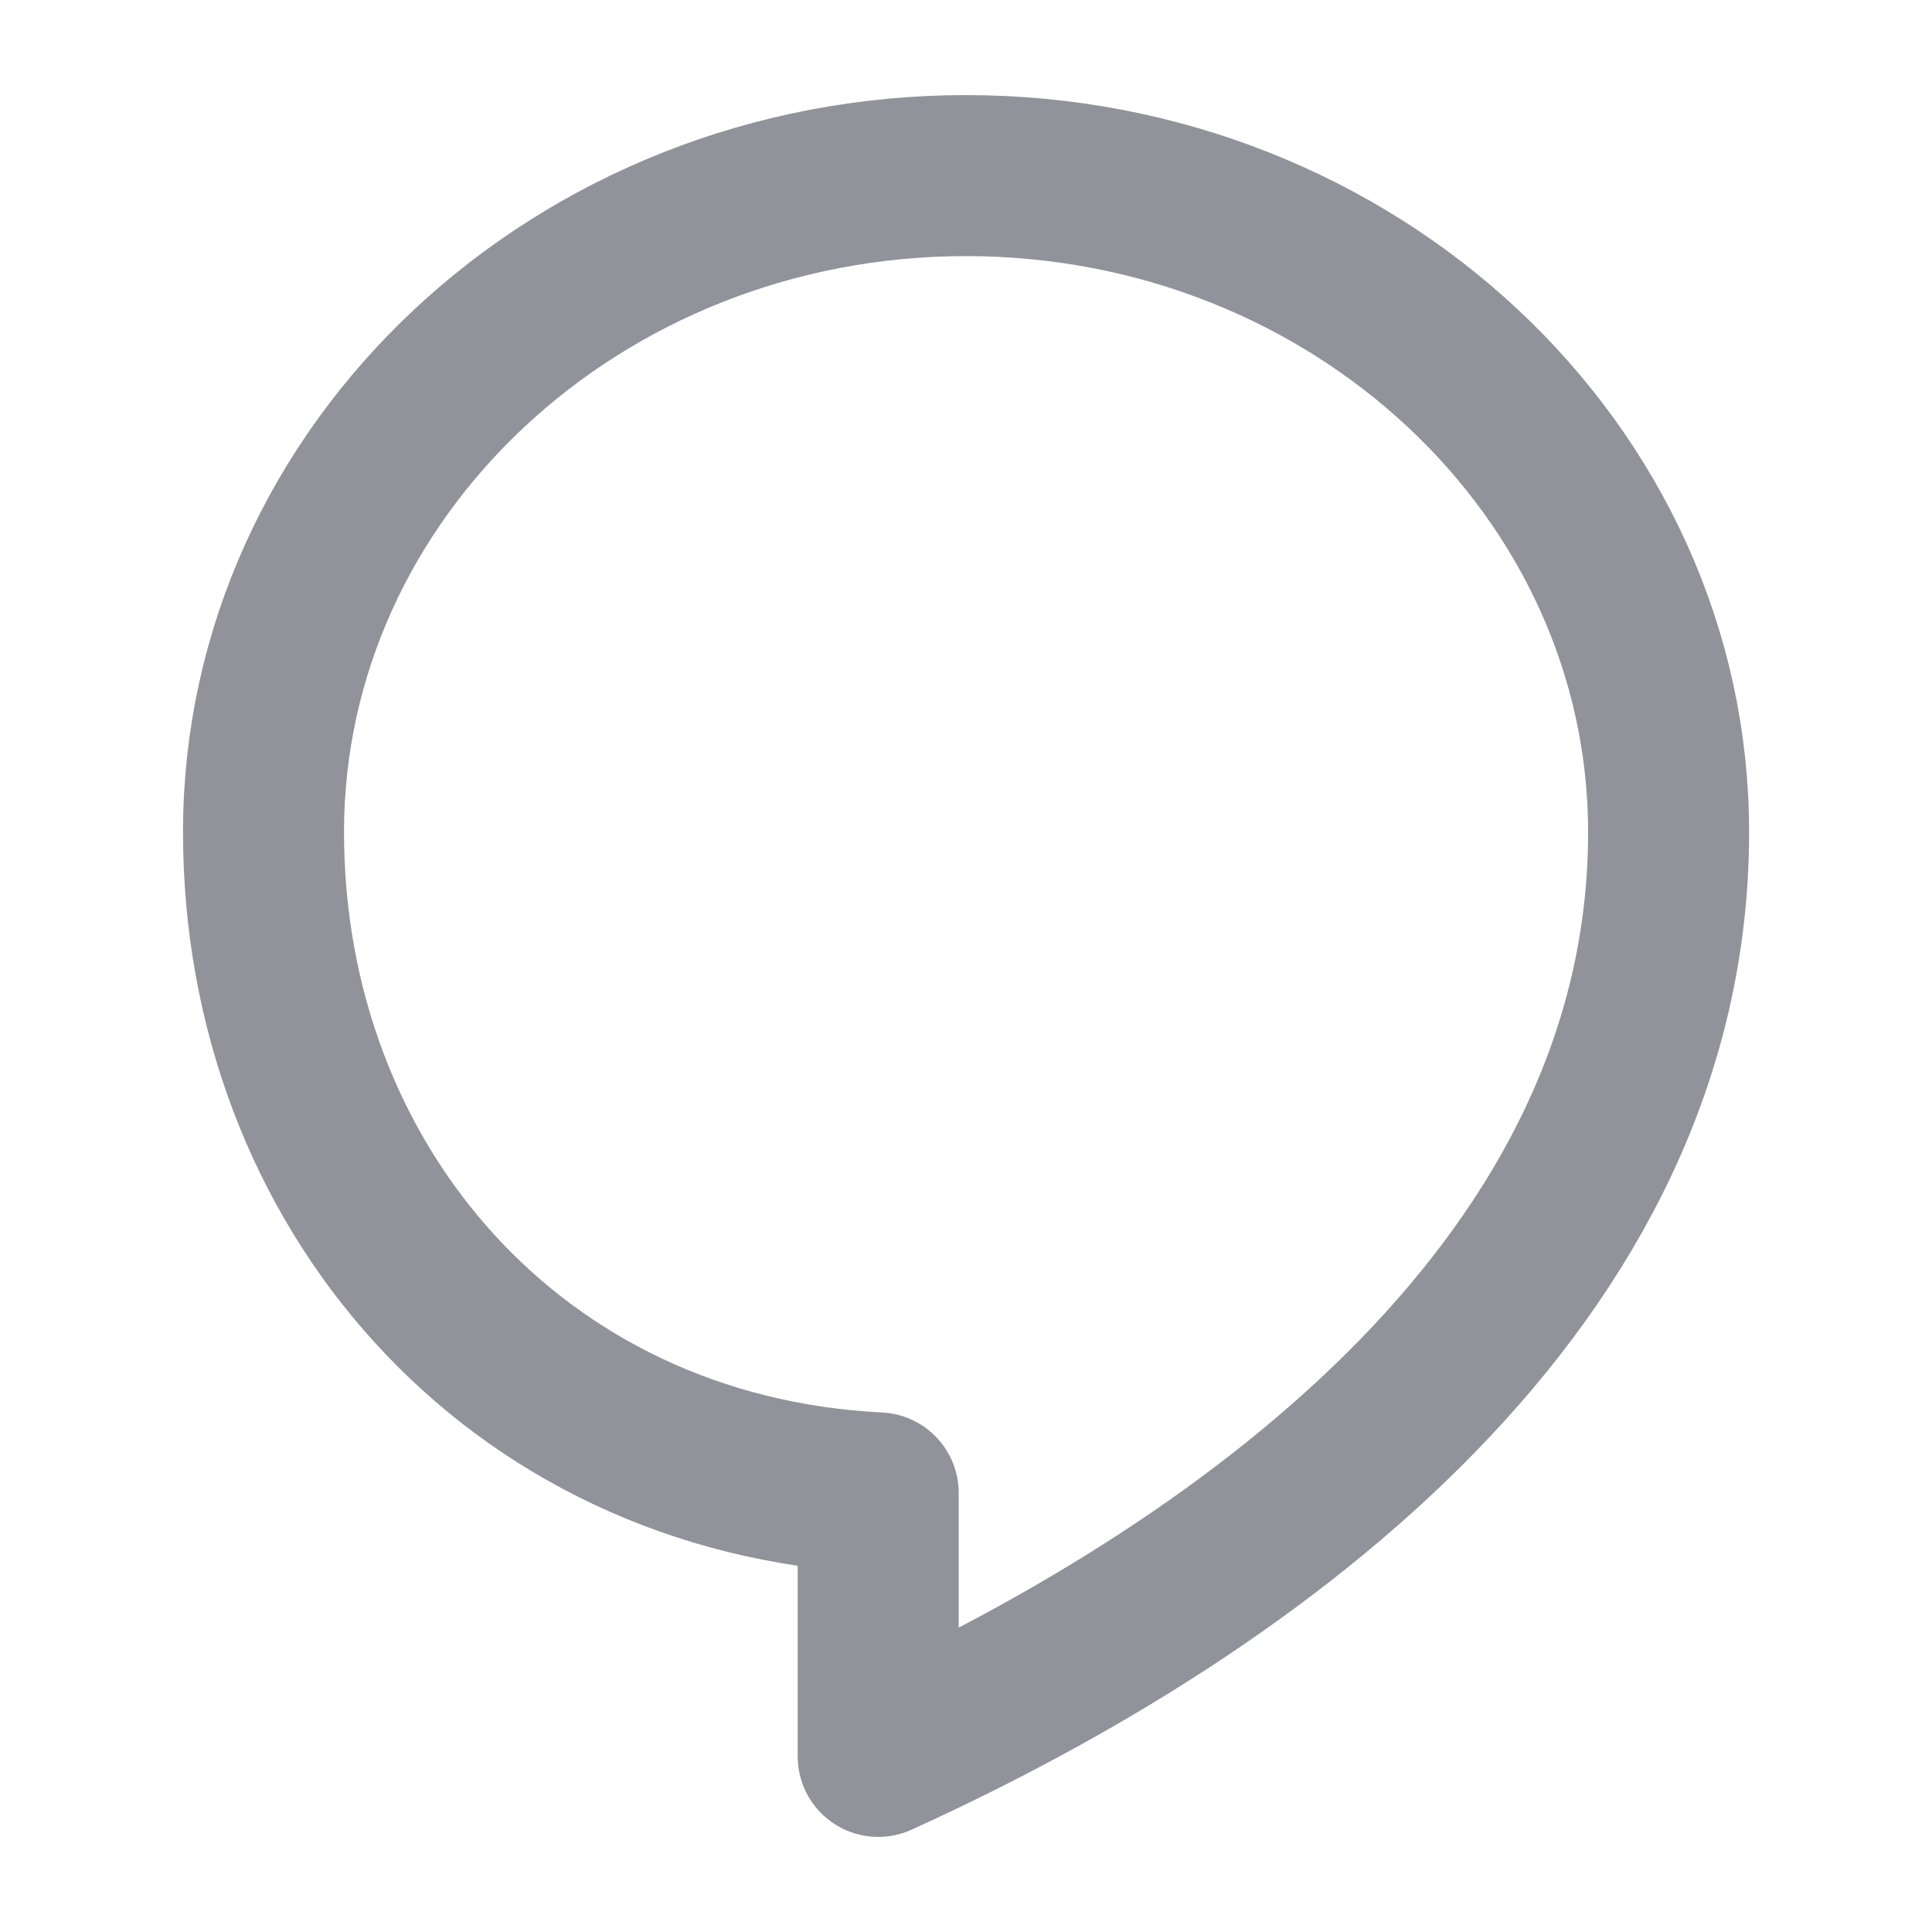 <svg width="18" height="18" viewBox="0 0 18 18" fill="none"
                                         xmlns="http://www.w3.org/2000/svg">
                                        <path
                                            d="M2.455 7.753C2.455 4.38 5.389 1.636 9 1.636C12.611 1.636 15.546 4.38 15.546 7.753C15.546 11.905 11.761 14.739 8.182 16.364V13.909C4.784 13.741 2.455 11.042 2.455 7.753V7.753Z"
                                            stroke="#91929A" stroke-width="1.5" stroke-linecap="round"
                                            stroke-linejoin="round"/>
                                    </svg>
